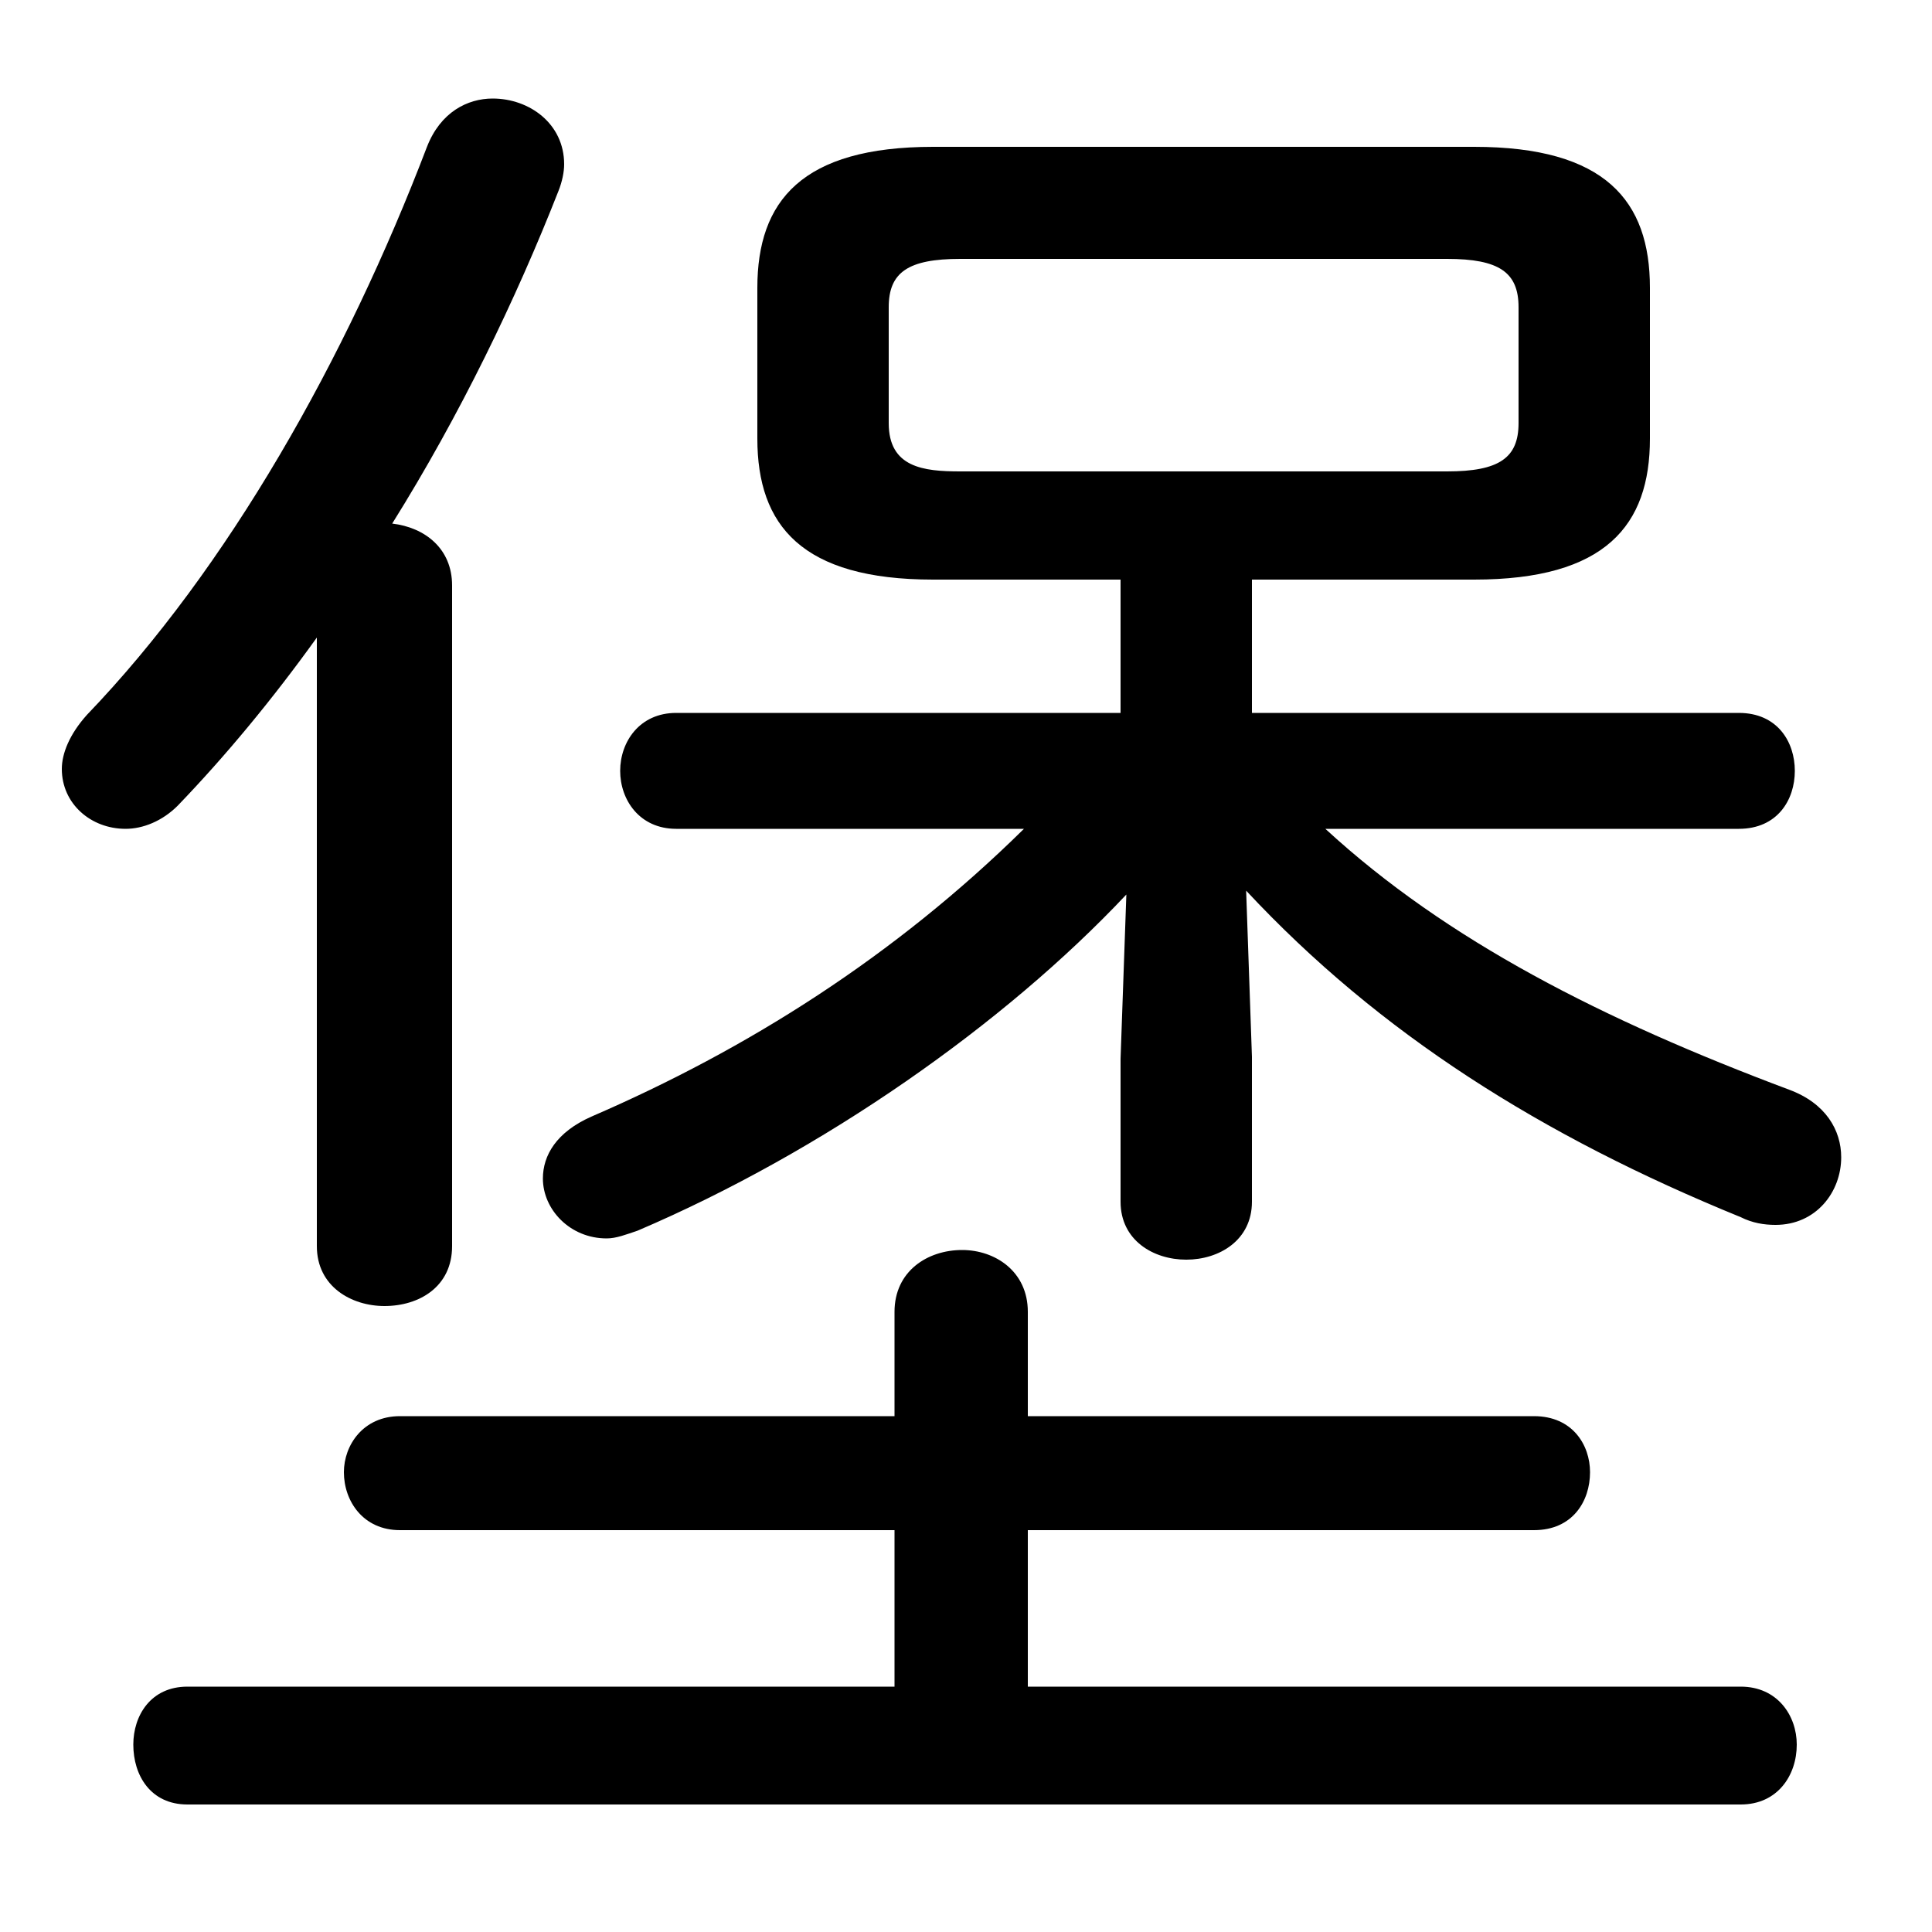 <svg xmlns="http://www.w3.org/2000/svg" viewBox="0 -44.0 50.0 50.0">
    <rect x="0" y="-44.0" width="50.0" height="50.0" fill="#808080" stroke="none"/>
    <g transform="scale(1, -1)">
        <!-- ボディの枠 -->
        <rect x="0" y="-6.0" width="50.0" height="50.0"
            stroke="white" fill="white"/>
        <!-- グリフ座標系の原点 -->
        <circle cx="0" cy="0" r="5" fill="white"/>
        <!-- グリフのアウトライン -->
        <g style="fill:black;stroke:#000000;stroke-width:0;stroke-linecap:round;stroke-linejoin:round;">
        <path d="M 26.5 22.55 C 23.15 19.25 19.35 16.85 15.3 15.1 C 14.4 14.7 14.05 14.1 14.05 13.5 C 14.05 12.7 14.75 11.95 15.7 11.95 C 15.95 11.95 16.2 12.05 16.5 12.15 C 21.3 14.2 26.0 17.5 29.15 20.85 L 29.0 16.6 L 29.0 12.9 C 29.0 11.9 29.85 11.4 30.7 11.4 C 31.55 11.4 32.4 11.9 32.4 12.9 L 32.4 16.65 L 32.25 20.95 C 35.7 17.25 39.9 14.6 45.05 12.5 C 45.35 12.35 45.65 12.3 45.95 12.3 C 47.0 12.3 47.65 13.15 47.65 14.05 C 47.65 14.75 47.25 15.45 46.3 15.8 C 41.5 17.6 37.45 19.65 34.3 22.55 L 45.0 22.55 C 46.0 22.55 46.45 23.3 46.45 24.05 C 46.45 24.8 46.0 25.55 45.0 25.55 L 32.4 25.55 L 32.4 29.0 L 38.15 29.0 C 41.55 29.0 42.7 30.4 42.7 32.65 L 42.7 36.55 C 42.7 38.8 41.55 40.2 38.15 40.2 L 24.15 40.2 C 20.75 40.2 19.6 38.8 19.6 36.55 L 19.6 32.65 C 19.6 30.4 20.75 29.0 24.15 29.0 L 29.0 29.0 L 29.0 25.55 L 17.5 25.55 C 16.55 25.55 16.05 24.8 16.05 24.05 C 16.05 23.3 16.55 22.55 17.5 22.55 Z M 24.85 31.8 C 23.9 31.8 23.0 31.9 23.0 33.05 L 23.0 36.05 C 23.0 36.95 23.5 37.3 24.85 37.3 L 37.45 37.3 C 38.8 37.3 39.3 36.95 39.3 36.05 L 39.3 33.05 C 39.3 32.15 38.8 31.8 37.45 31.8 Z M 8.2 11.75 C 8.2 10.7 9.1 10.2 9.95 10.2 C 10.85 10.2 11.7 10.7 11.7 11.75 L 11.7 28.85 C 11.7 29.8 11.0 30.35 10.15 30.45 C 11.9 33.25 13.35 36.25 14.45 39.05 C 14.55 39.3 14.6 39.55 14.6 39.75 C 14.6 40.8 13.7 41.45 12.75 41.45 C 12.1 41.45 11.4 41.1 11.05 40.2 C 8.95 34.7 5.9 29.3 2.25 25.5 C 1.8 25.0 1.6 24.5 1.6 24.1 C 1.6 23.2 2.35 22.55 3.25 22.55 C 3.7 22.55 4.2 22.75 4.6 23.15 C 5.85 24.45 7.05 25.9 8.2 27.5 Z M 26.6 0.35 L 26.6 4.4 L 39.7 4.4 C 40.7 4.4 41.15 5.15 41.15 5.9 C 41.15 6.6 40.7 7.35 39.7 7.35 L 26.6 7.35 L 26.6 10.05 C 26.6 11.1 25.75 11.65 24.9 11.65 C 24.0 11.65 23.15 11.1 23.15 10.05 L 23.15 7.35 L 10.35 7.35 C 9.4 7.35 8.9 6.6 8.9 5.9 C 8.9 5.15 9.4 4.4 10.35 4.4 L 23.15 4.4 L 23.15 0.35 L 4.85 0.35 C 3.9 0.35 3.45 -0.4 3.45 -1.15 C 3.45 -1.95 3.9 -2.7 4.85 -2.7 L 45.05 -2.7 C 46.0 -2.7 46.5 -1.95 46.5 -1.15 C 46.5 -0.4 46.0 0.35 45.05 0.35 Z"/>
    </g>
    </g>
</svg>
